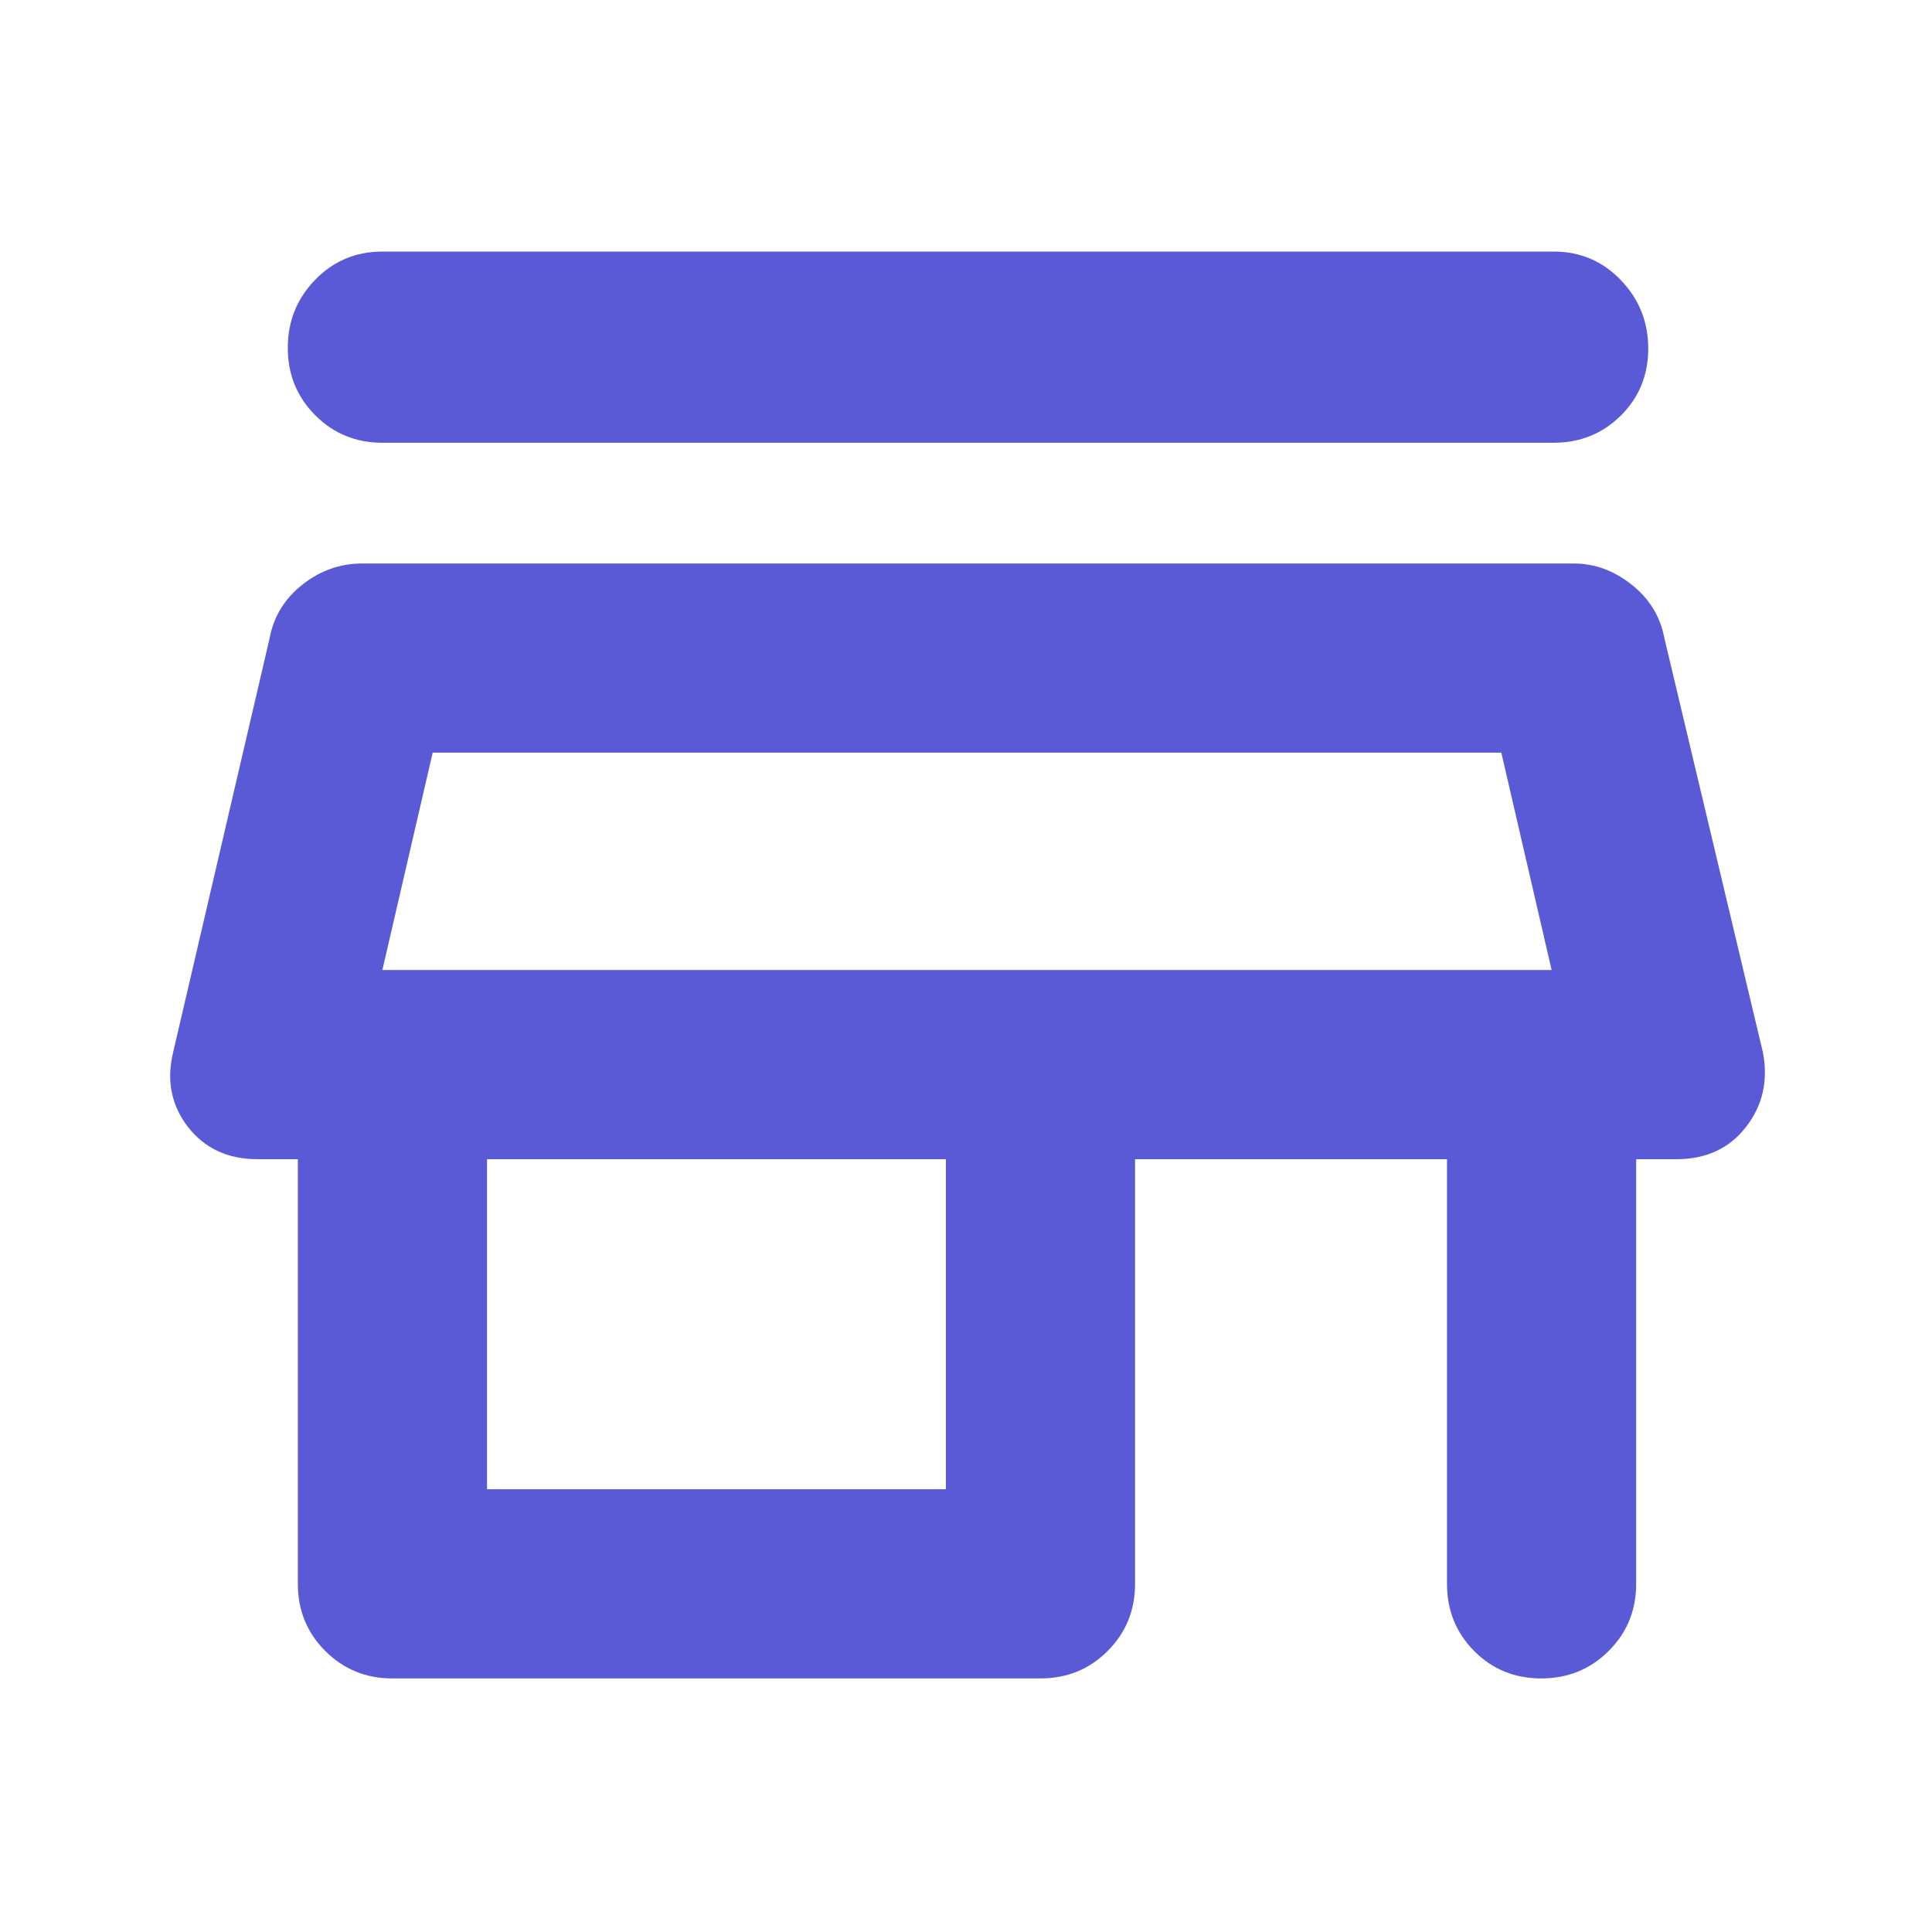 <svg xmlns="http://www.w3.org/2000/svg" height="48" viewBox="0 -960 960 960" width="48"><path fill="rgb(90, 90, 215)" d="M190-835h582q19.75 0 33.38 14.18 13.62 14.17 13.62 34 0 19.82-13.62 33.32Q791.75-740 772-740H190q-19.75 0-33.37-13.68Q143-767.35 143-787.18 143-807 156.63-821q13.62-14 33.37-14Zm5 709q-19.75 0-33.37-13.63Q148-153.25 148-173v-211h-20q-22.14 0-34.57-16T86-437l48-206q3-16 16.25-26.5T180-680h602q15.5 0 28.75 10.5T827-643l49 206q4 21-8.43 37T833-384h-20v211q0 19.75-13.68 33.37Q785.65-126 765.82-126q-19.82 0-33.32-13.63Q719-153.25 719-173v-211H564v211q0 19.75-13.62 33.37Q536.75-126 517-126H195Zm47-94h228v-164H242v164Zm-52-258h581-581Zm0 0h581l-25-108H215l-25 108Z"/></svg>